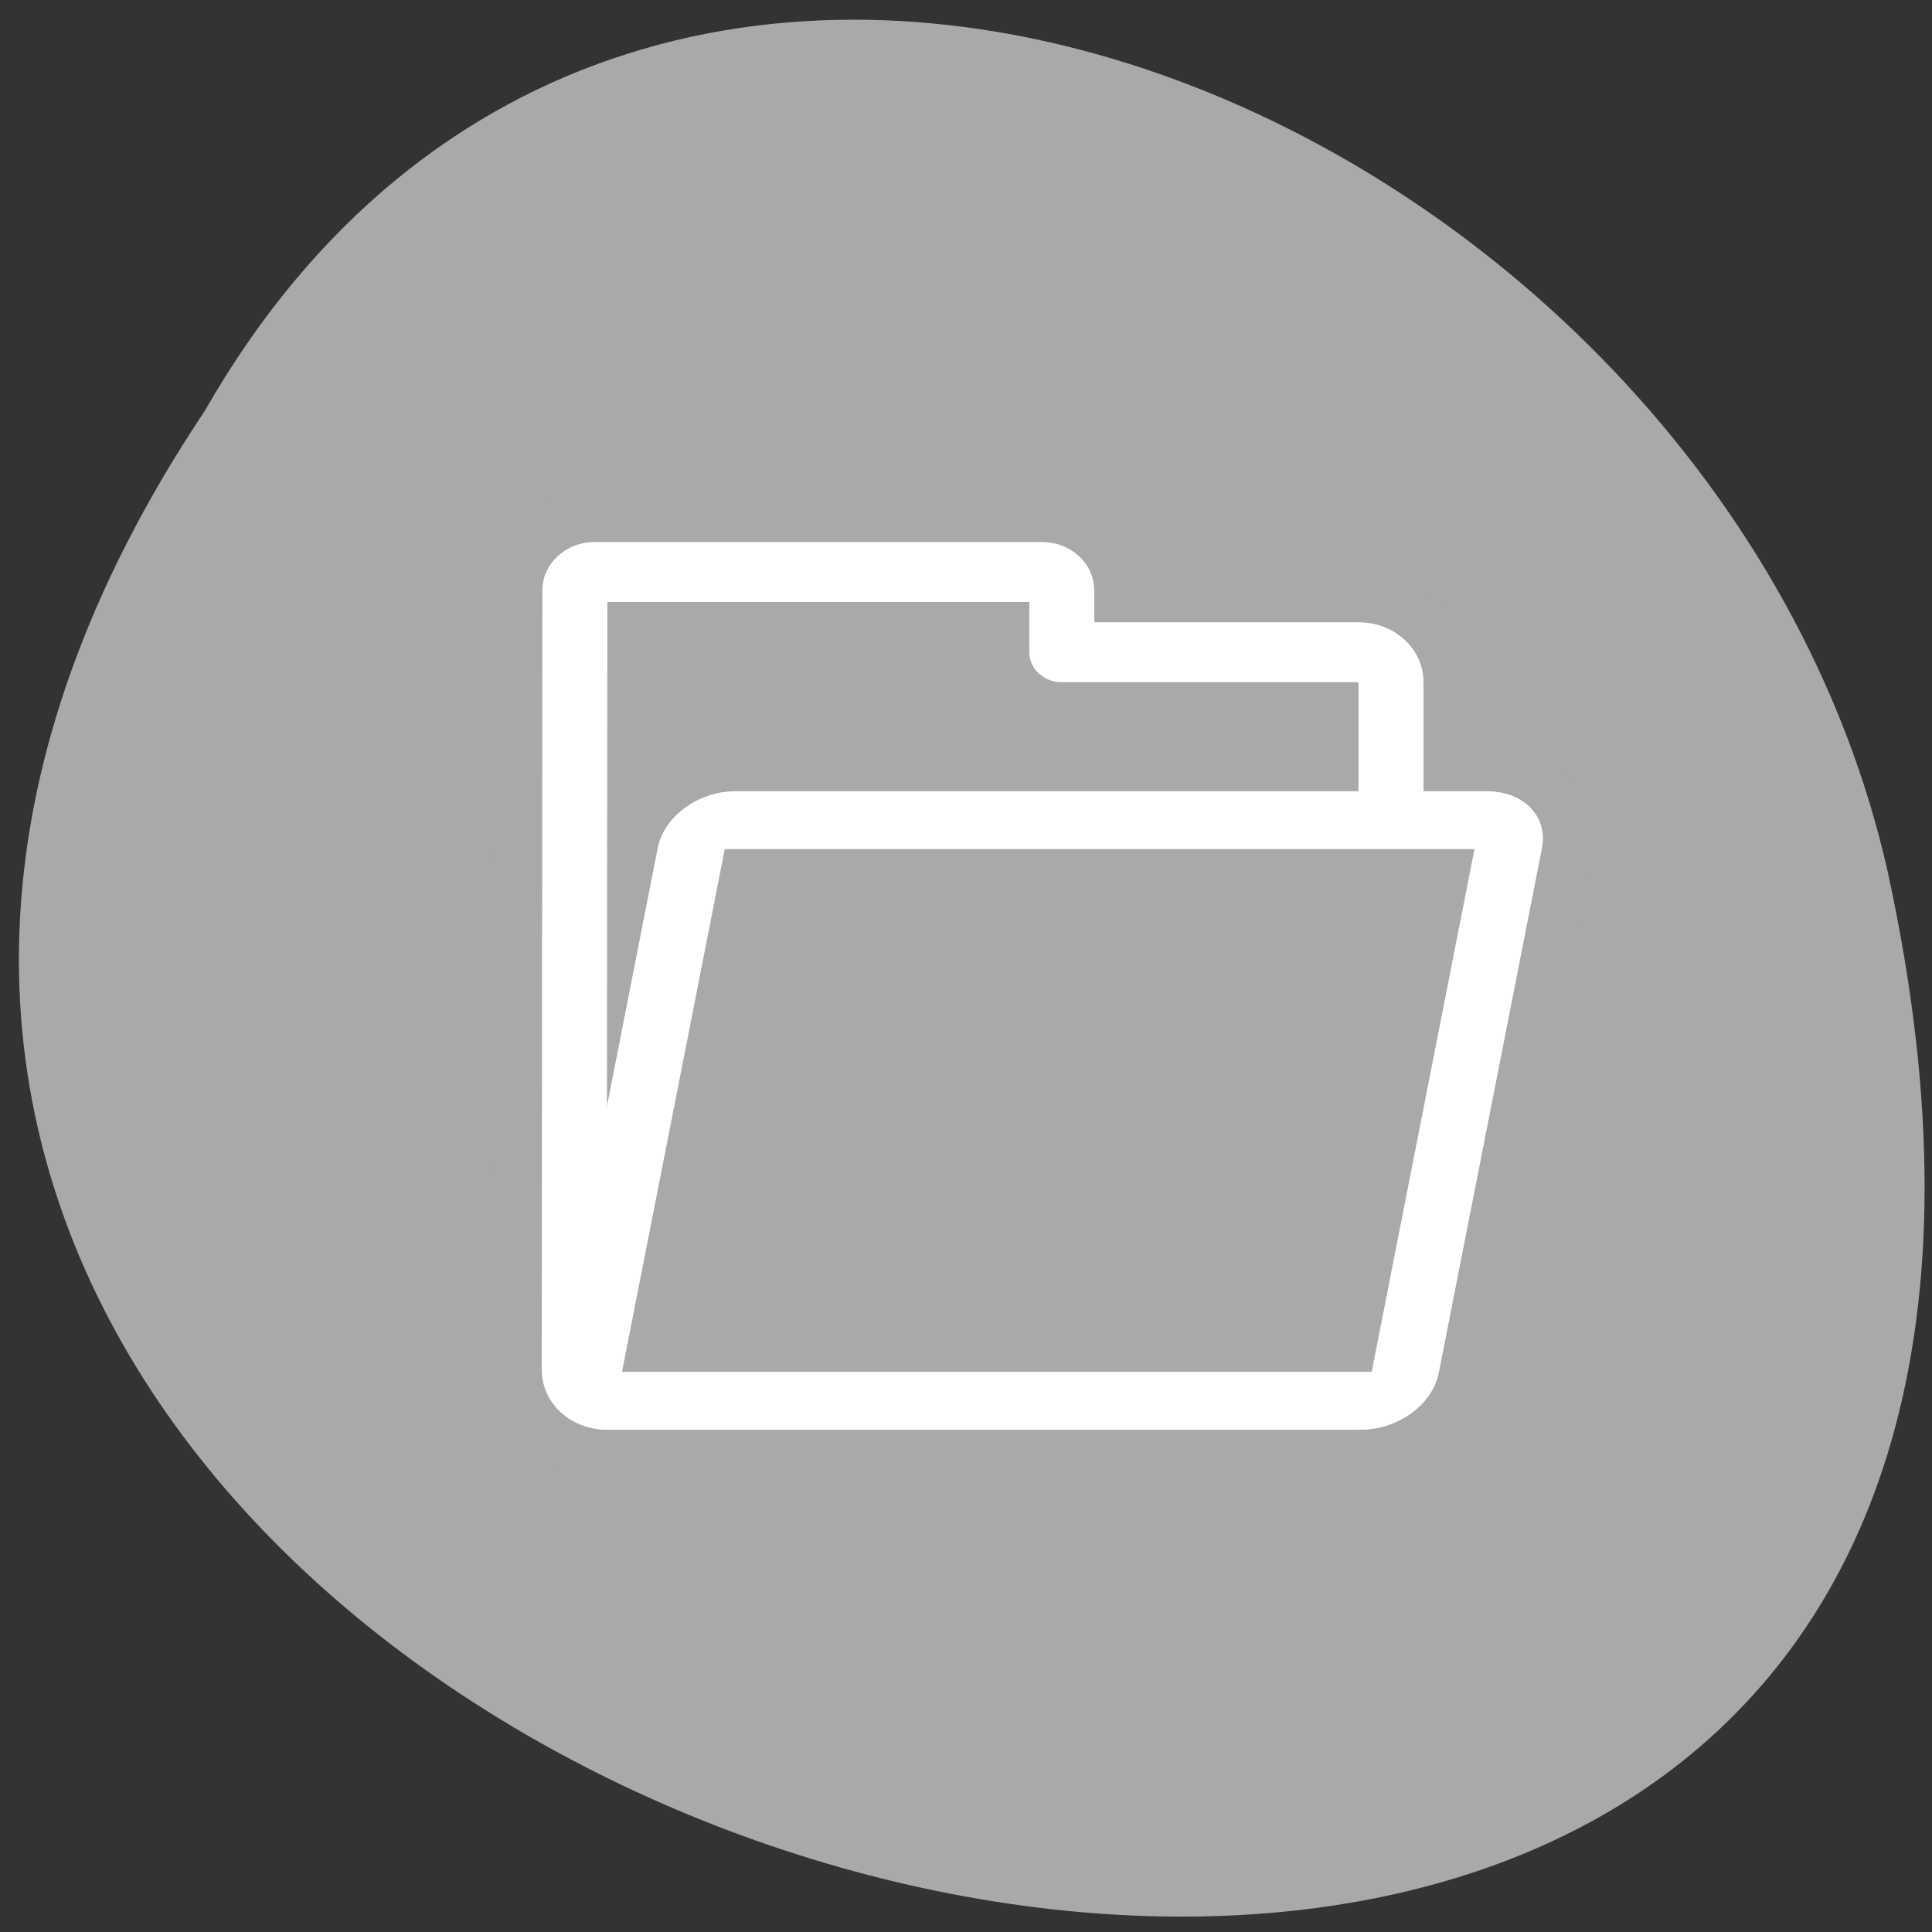 <svg xmlns="http://www.w3.org/2000/svg" viewBox="0 0 256 256"><rect x="0" y="0" width="256" height="256" fill="#333333" stroke="none"/><defs><clipPath><path transform="matrix(15.333 0 0 11.5 415 -125.5)" d="m -24 13 c 0 1.105 -0.672 2 -1.5 2 -0.828 0 -1.5 -0.895 -1.5 -2 0 -1.105 0.672 -2 1.5 -2 0.828 0 1.5 0.895 1.5 2 z"/></clipPath></defs><path d="m 27.14 54.43 c -126.21 188.96 276.27 305.35 222.99 61.07 -22.706 -100.95 -165.11 -162.22 -222.99 -61.07 z" style="fill:#a9a9a9;color:#000"/><g transform="matrix(2.757 0 0 2.541 55.32 54.49)" style="stroke-linecap:round;stroke-linejoin:round"><path d="m 8.5 8.375 c -0.511 0 -0.938 0.427 -0.938 0.938 l -0.031 40.688 c 0 0.857 0.705 1.563 1.563 1.563 h 0.25 c 0.061 0.007 0.092 0.063 0.156 0.063 h 36.16 c 0.857 0 1.668 -0.669 1.813 -1.469 l 4.969 -27.375 c 0.145 -0.8 -0.424 -1.438 -1.281 -1.438 h -4.344 v -7.219 c 0 -0.857 -0.705 -1.563 -1.563 -1.563 h -14.281 v -3.25 c 0 -0.511 -0.427 -0.938 -0.938 -0.938 h -21.531 z" style="fill:#a9a9a9;stroke:#a9a9a9;stroke-width:8.125"/><g style="fill:#a9a9a9;stroke:#fff;fill-rule:evenodd"><path transform="matrix(0.97 0 0 0.97 0.519 0.151)" d="m 8.232 8.487 c -0.526 0 -0.969 0.443 -0.969 0.969 l -0.031 41.938 c 0 0.884 0.71 1.594 1.594 1.594 h 37.28 c 0.884 0 1.594 -0.71 1.594 -1.594 v -37 c 0 -0.884 -0.71 -1.594 -1.594 -1.594 h -14.719 v -3.344 c 0 -0.526 -0.442 -0.969 -0.969 -0.969 h -22.19 z" style="stroke-width:3.221"/><path d="m 26.628 23.398 c -0.884 0 -1.595 0.712 -1.595 1.595 v 30.26 c 0 0.884 0.712 1.595 1.595 1.595 h 37.29 c 0.884 0 1.595 -0.712 1.595 -1.595 v -30.26 c 0 -0.884 -0.712 -1.595 -1.595 -1.595 h -37.29 z" transform="matrix(0.97 0 -0.164 0.905 -7.02 0.151)" style="stroke-width:3.334"/></g></g></svg>